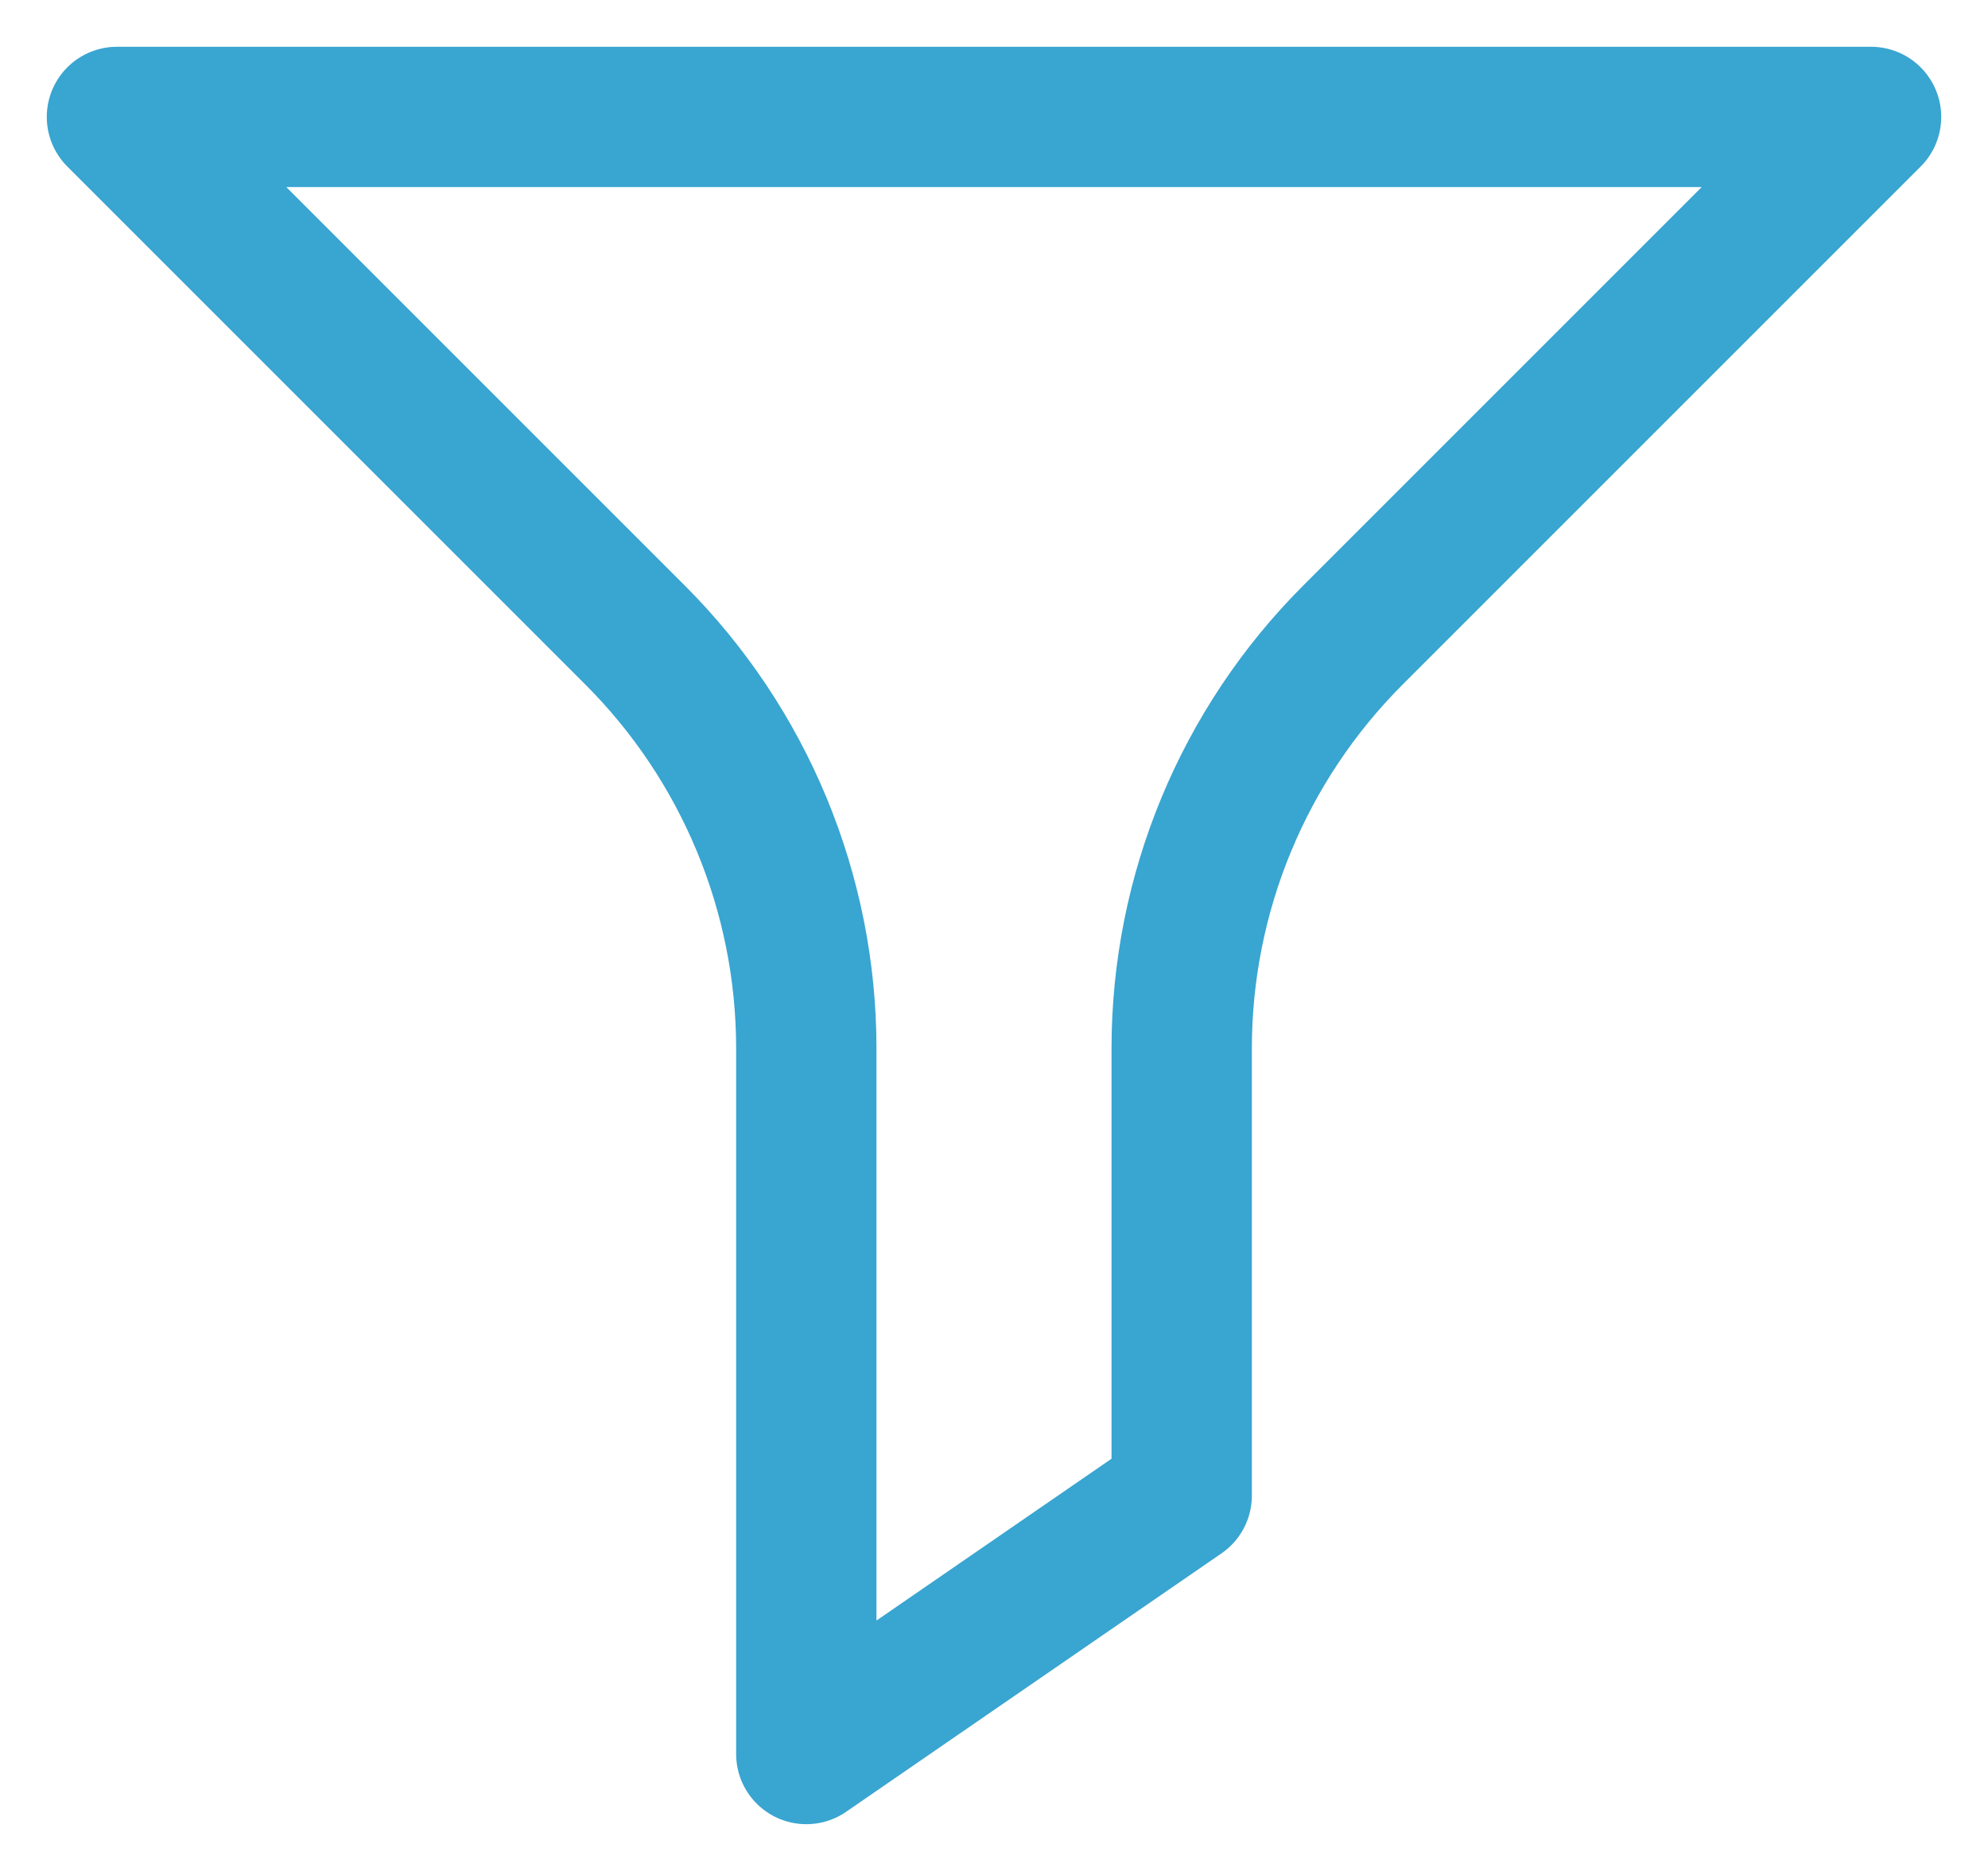 <svg width="17" height="16" viewBox="0 0 17 16" fill="none" xmlns="http://www.w3.org/2000/svg">
<path d="M16 1H1L5.43 5.43C6.368 6.368 6.895 7.64 6.895 8.966V15L10.105 12.79V8.966C10.105 7.64 10.632 6.368 11.57 5.43L16 1Z" stroke="#39A5D1" stroke-width="1.2" stroke-linejoin="round"/>
</svg>
